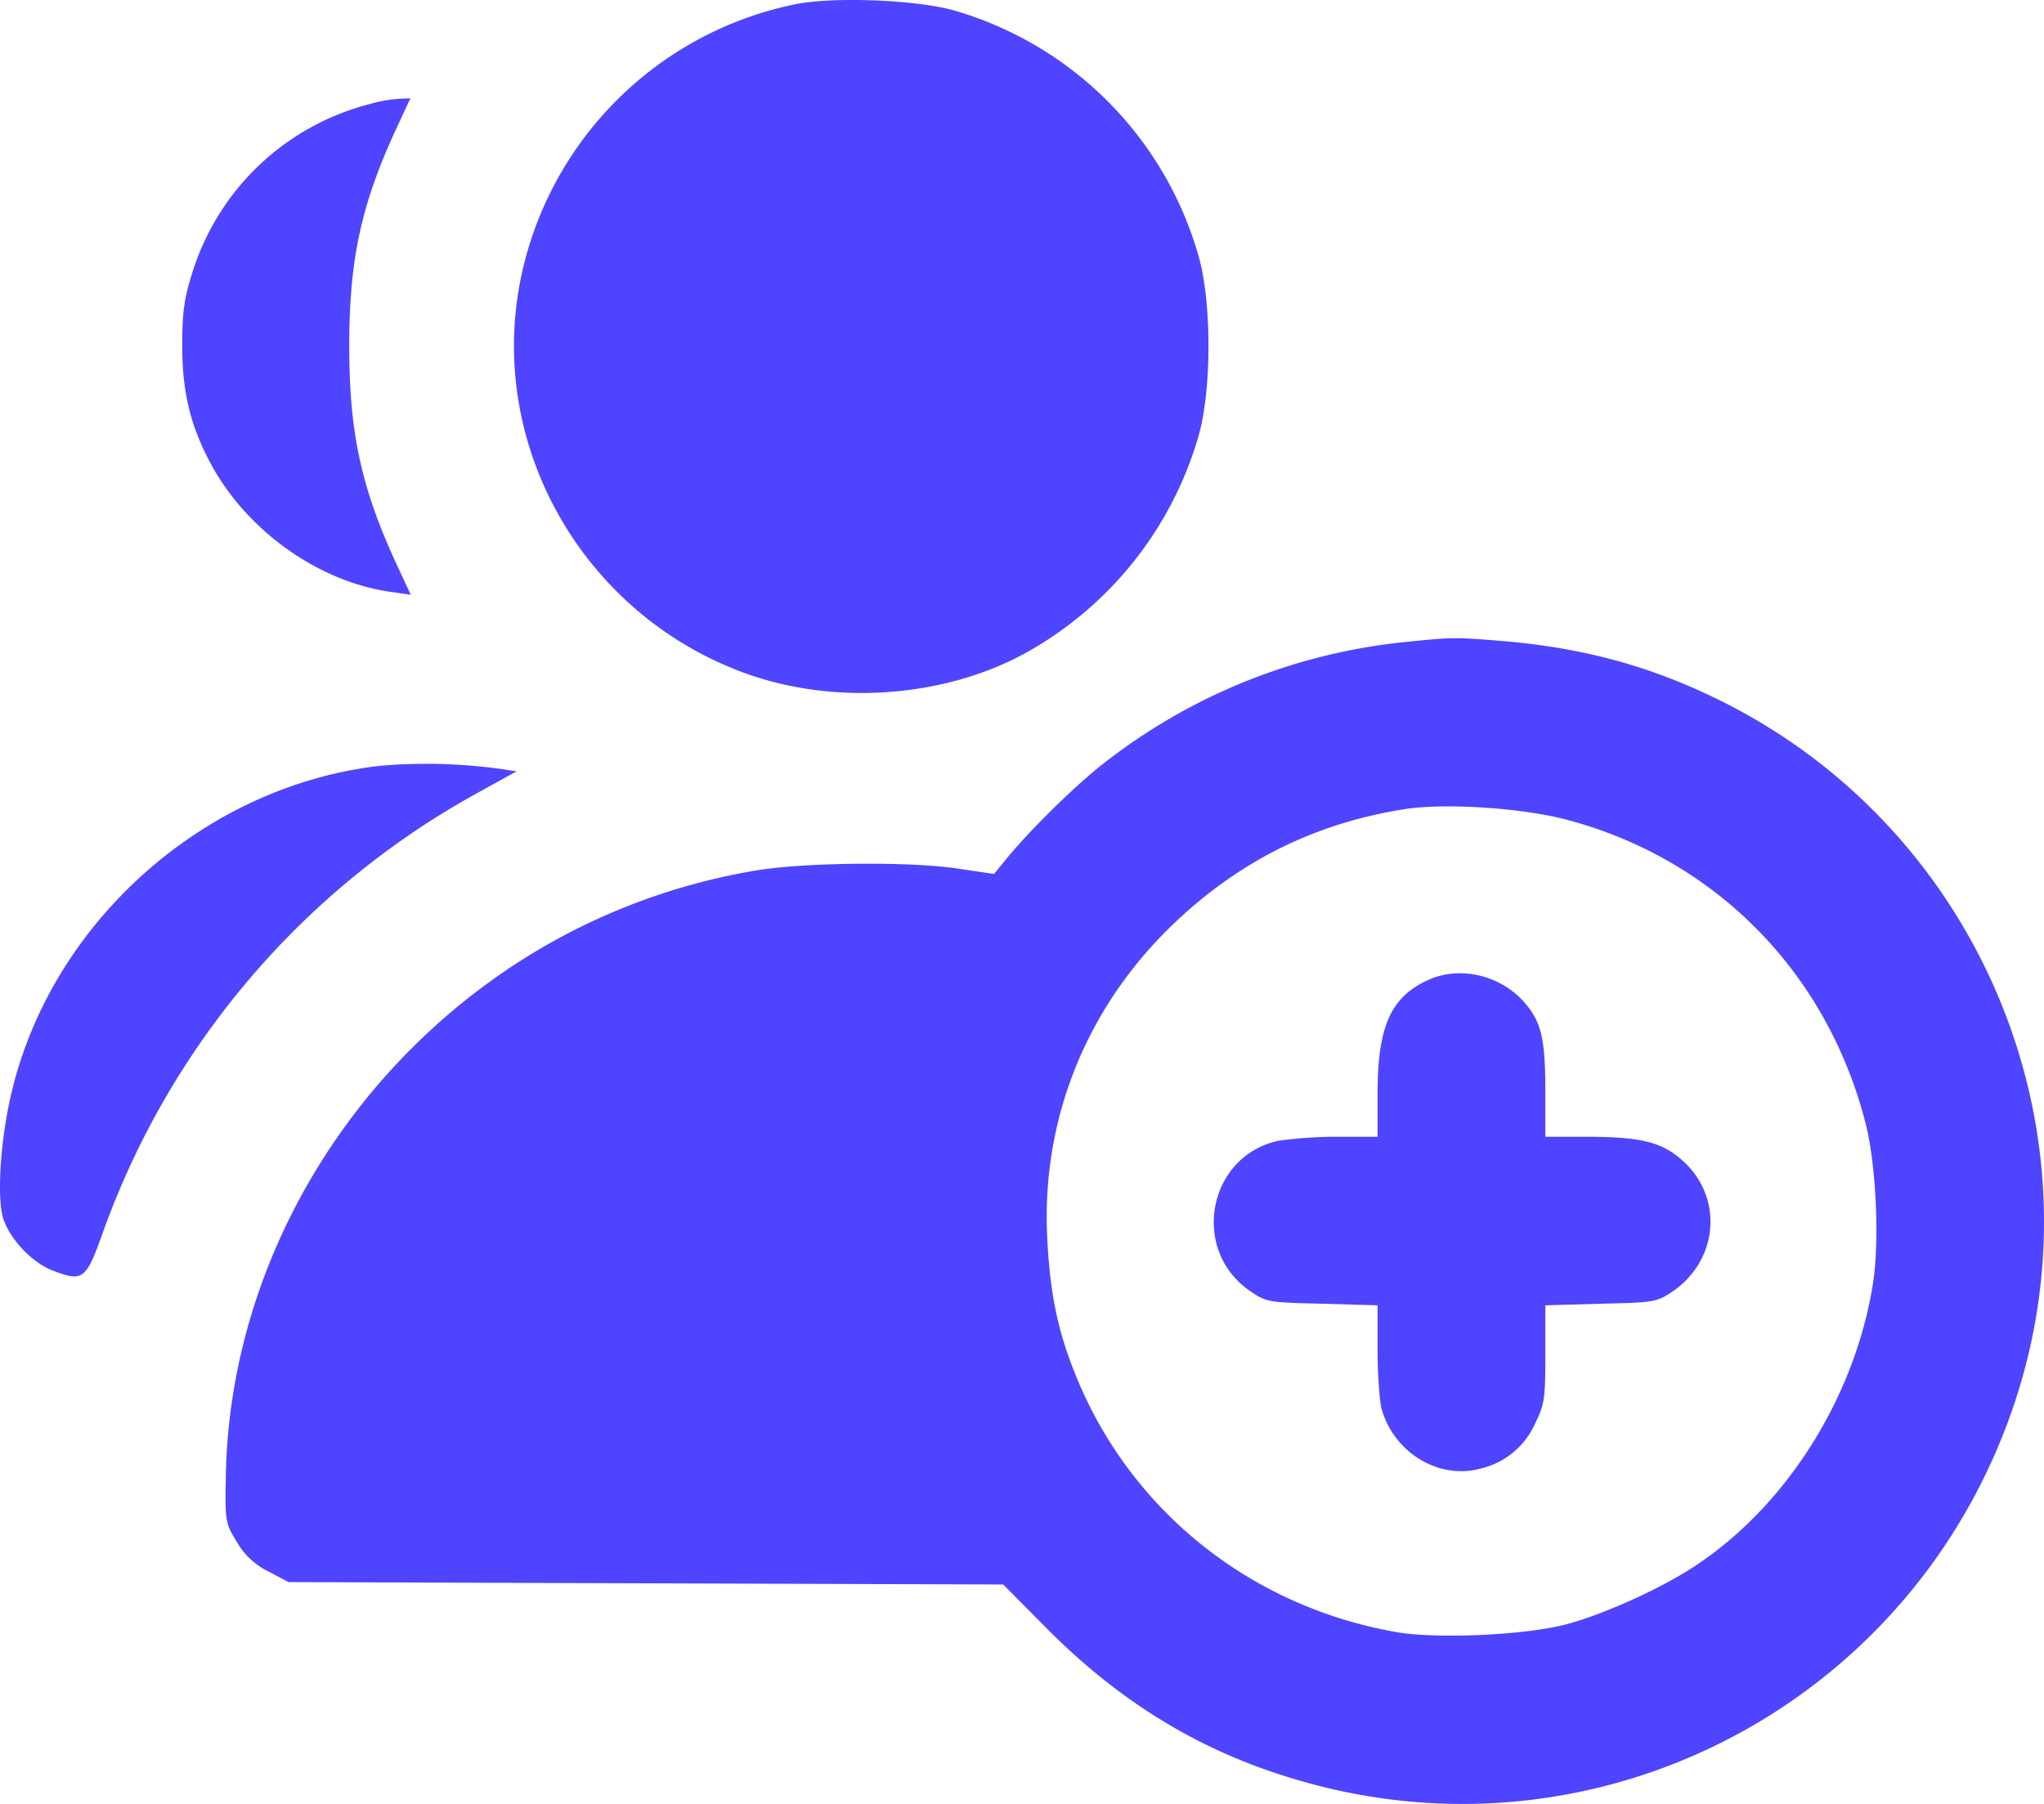 <svg xmlns="http://www.w3.org/2000/svg" width="511.638" height="451.661" viewBox="0 0 511.638 451.661">
  <g id="add-user" transform="translate(-0.182 481.616)">
    <path id="Tracé_1" data-name="Tracé 1" d="M199-480.5a88.118,88.118,0,0,0-68.6,69.3c-8.1,41.5,15.9,83.4,56.2,98.1,22.2,8.1,49.4,6.2,69.7-4.7a90.871,90.871,0,0,0,43.9-54.7c3.3-11.5,3.3-33.5,0-45A89.5,89.5,0,0,0,239-479C229.4-481.7,208.5-482.5,199-480.5Z" fill="#4f44ff"/>
    <path id="Tracé_2" data-name="Tracé 2" d="M92.5-455.5a62.855,62.855,0,0,0-44.1,41.9c-2.1,6.6-2.6,10-2.6,18.6,0,12,2.2,20.6,7.7,30.5,9.2,16.3,26.9,28.7,44.7,31.1l4.8.7-3.9-8.4c-8.6-18.8-11.5-32.5-11.5-53.9,0-21.3,2.9-35.1,11.5-53.8l3.8-8.2-2.7.1A36.24,36.24,0,0,0,92.5-455.5Z" fill="#4f44ff"/>
    <path id="Tracé_3" data-name="Tracé 3" d="M352.2-320.9A146.215,146.215,0,0,0,277.1-291c-7.1,5.4-19.1,17.1-25.4,24.9l-2.7,3.3-8.8-1.3c-12.1-1.9-39.2-1.6-51.2.5a158.1,158.1,0,0,0-53.4,19.4c-47.8,28.1-78.2,79.3-78.9,132.8-.2,10.6-.1,11.2,2.8,15.9a18.416,18.416,0,0,0,8,7.4l4.9,2.6,89.5.3,89.4.3,10.6,10.7c18.2,18.4,38.1,30.7,61.6,37.8,76,23.3,156.1-18.5,181.1-94.4,22.6-68.5-9.4-143.9-74.4-175.7-17.1-8.4-33.8-12.9-53.7-14.6C364.3-322.1,364-322.1,352.2-320.9Zm39.3,44.3c37.5,9.6,65.8,38,75.6,76,2.7,10.3,3.6,29.7,1.9,40.4-4.5,28.3-21.5,55.4-44.3,70.5-8.3,5.6-22.9,12.2-32.2,14.7-10.3,2.8-32.7,3.8-42.9,2-37.4-6.6-67.9-31.6-81.1-66.7-3.8-9.9-5.6-19.3-6.2-32.3-1.4-29.3,9.7-57,31-77.7,16.6-16.1,35.7-25.7,58.3-29.3C361.6-280.6,380.2-279.4,391.5-276.6Z" fill="#4f44ff"/>
    <path id="Tracé_4" data-name="Tracé 4" d="M358-236.4c-9.6,4.2-13,11.6-13,28.6V-197H335a105.907,105.907,0,0,0-14.8,1c-17.6,3.8-22.1,27.1-7.3,37.5,4.2,2.9,4.6,3,18.2,3.3l13.9.4v11.1c0,6.2.5,12.8,1,14.8,3.1,11,14.3,17.8,24.7,15a19.887,19.887,0,0,0,13.6-11c2.5-5.1,2.7-6.3,2.7-17.7v-12.2l13.9-.4c13.7-.3,14-.4,18.3-3.3,11.1-7.9,12.3-23.2,2.4-32.3-5.3-4.9-10.6-6.2-24.6-6.2H387v-11.3c0-13.3-1-17.5-5.3-22.4C375.8-237.4,365.9-239.8,358-236.4Z" fill="#4f44ff"/>
    <path id="Tracé_5" data-name="Tracé 5" d="M95.5-289.9c-44.8,5-83.8,40.3-93,84.4C.1-194-.5-181.2,1-176.5c1.7,5.2,7.3,11.1,12.4,13,7.6,2.9,8.3,2.4,12.7-10A203.968,203.968,0,0,1,119-282.7l10.5-5.8-4-.6A136.59,136.59,0,0,0,95.5-289.9Z" fill="#4f44ff"/>
  </g>
</svg>
